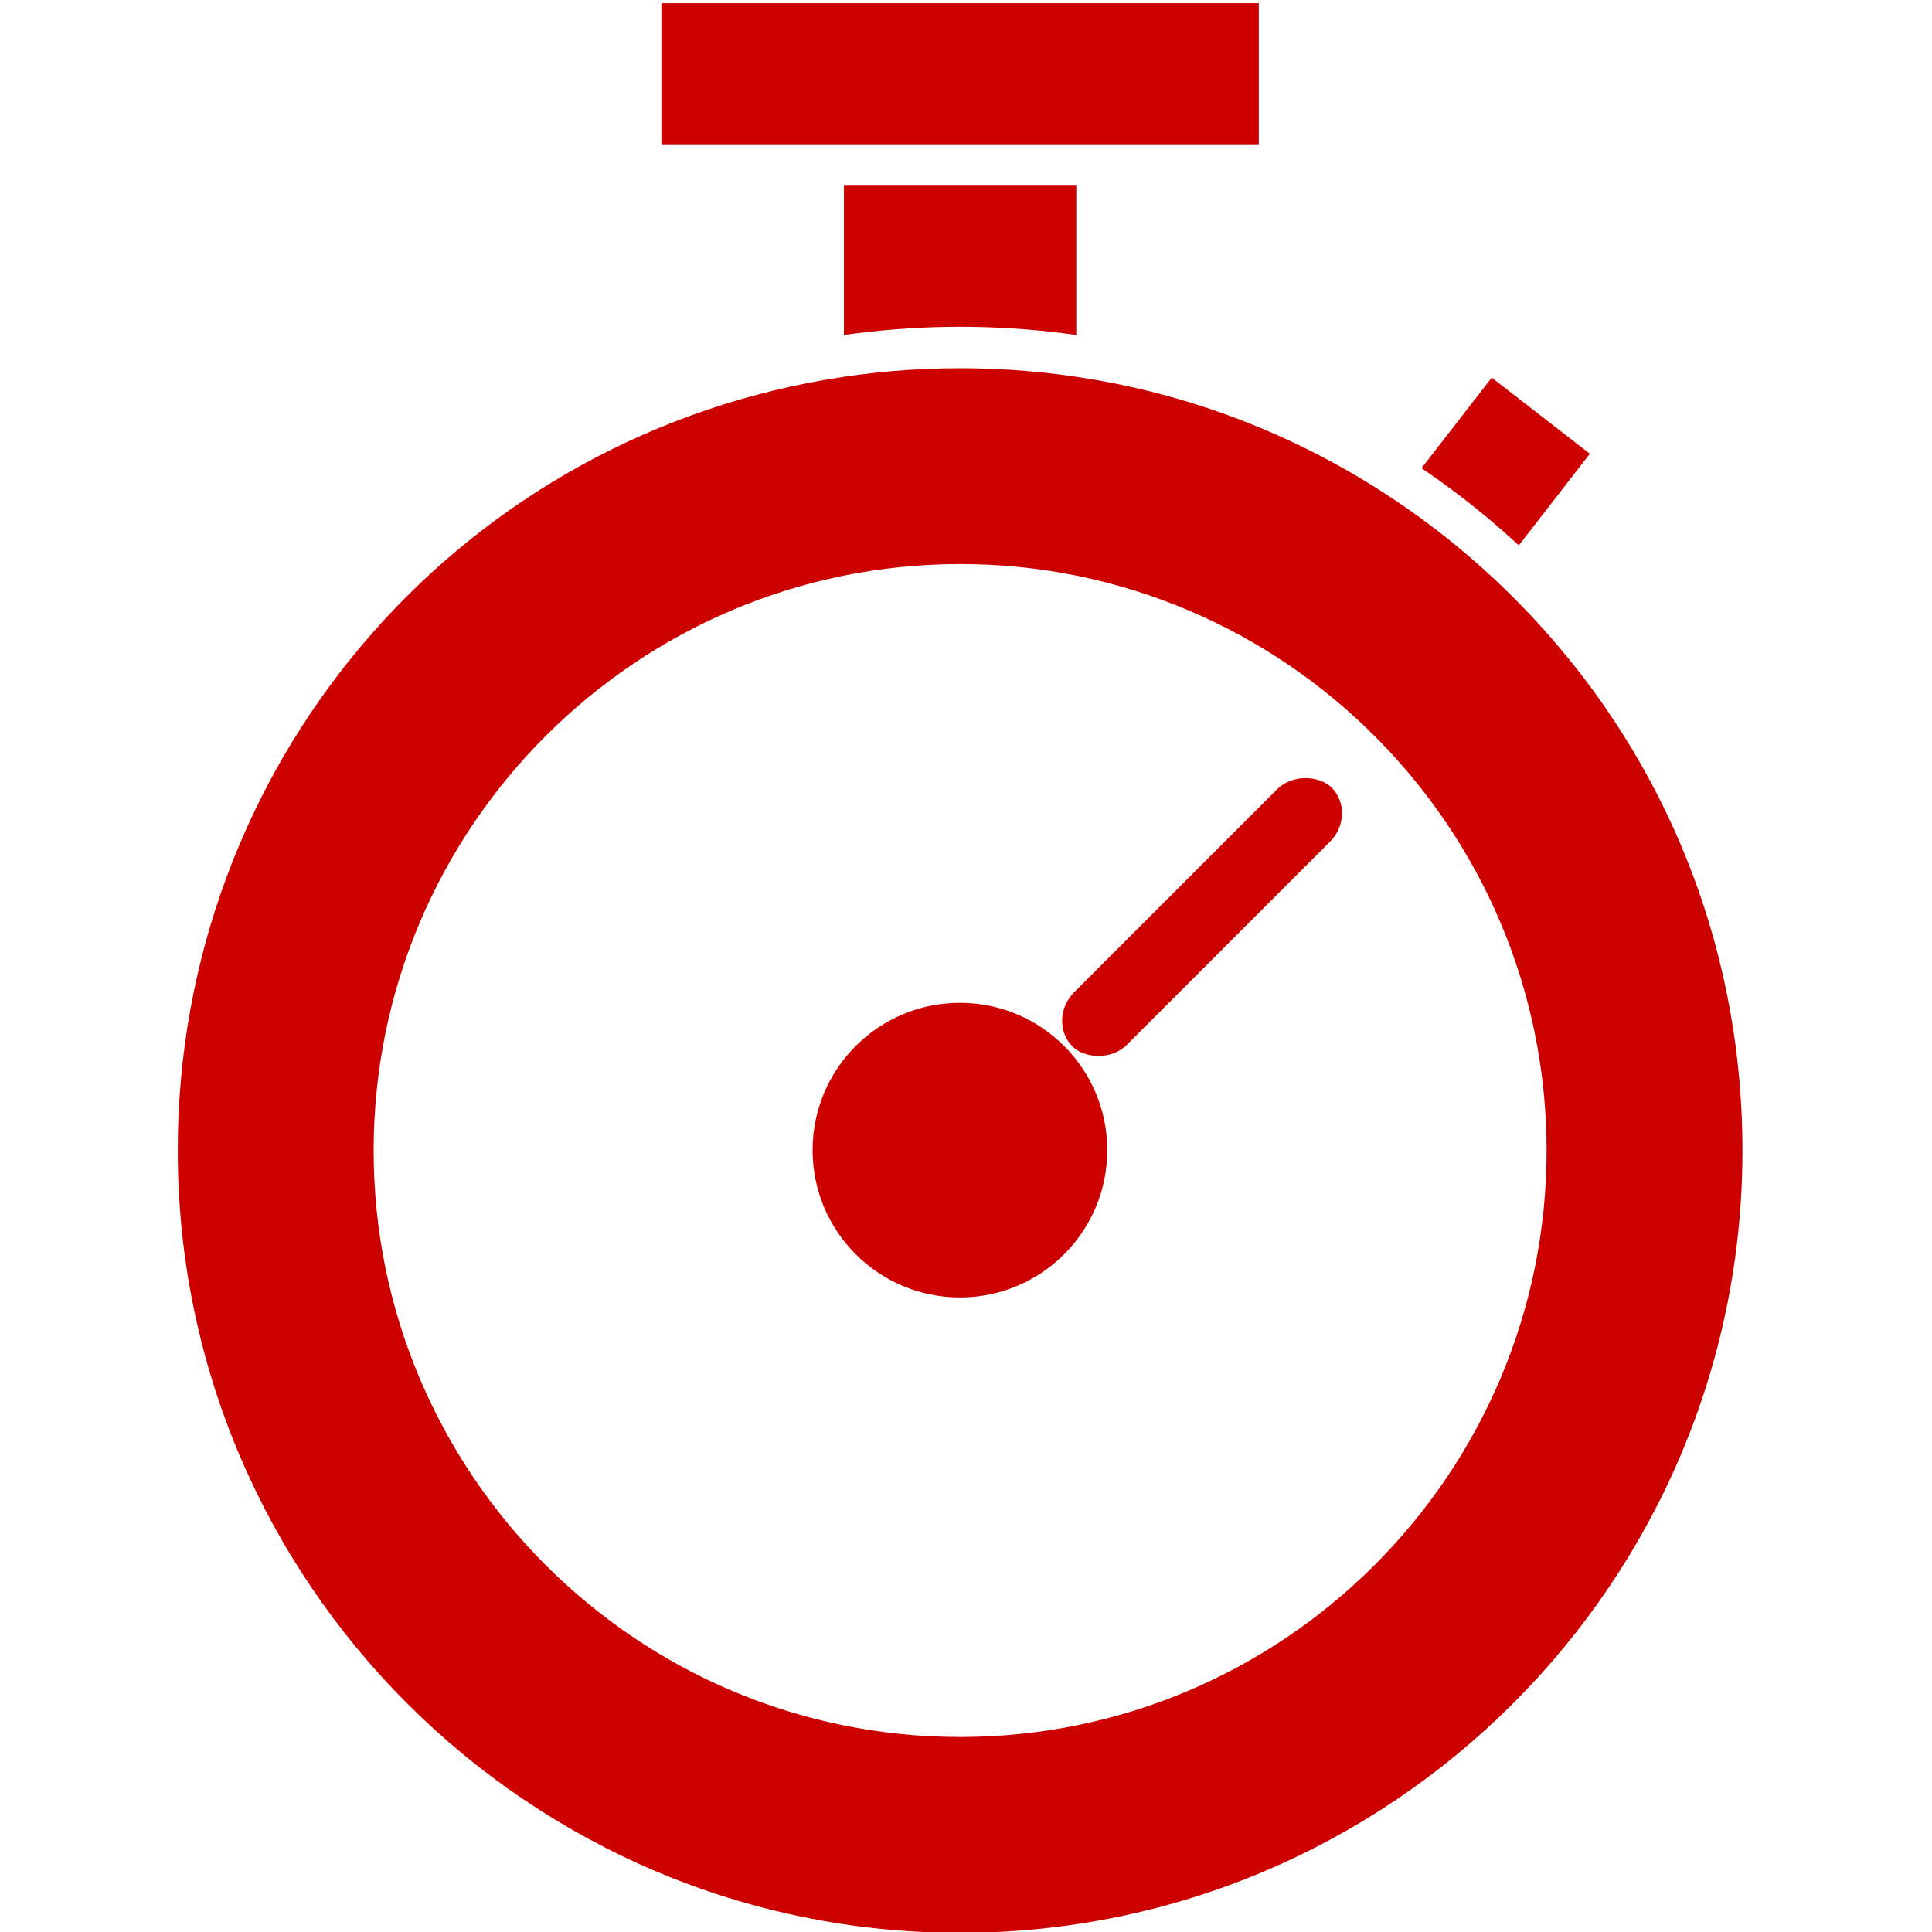 <?xml version="1.0" encoding="UTF-8" standalone="no"?>
<svg
   xmlns:dc="http://purl.org/dc/elements/1.1/"
   xmlns:cc="http://creativecommons.org/ns#"
   xmlns:rdf="http://www.w3.org/1999/02/22-rdf-syntax-ns#"
   xmlns:svg="http://www.w3.org/2000/svg"
   xmlns="http://www.w3.org/2000/svg"
   xmlns:sodipodi="http://sodipodi.sourceforge.net/DTD/sodipodi-0.dtd"
   xmlns:inkscape="http://www.inkscape.org/namespaces/inkscape"
   id="Layer_1"
   version="1.1"
   viewBox="0 0 48 48"
   xml:space="preserve"
   sodipodi:docname="embargo.svg"
   inkscape:version="0.92.4 (5da689c313, 2019-01-14)"
   width="48"
   height="48"><defs
     id="defs843" /><sodipodi:namedview
     pagecolor="#ffffff"
     bordercolor="#666666"
     borderopacity="1"
     objecttolerance="10"
     gridtolerance="10"
     guidetolerance="10"
     inkscape:pageopacity="0"
     inkscape:pageshadow="2"
     inkscape:window-width="1920"
     inkscape:window-height="1017"
     id="namedview841"
     showgrid="false"
     inkscape:zoom="5.6568542"
     inkscape:cx="28.425239"
     inkscape:cy="9.0943322"
     inkscape:window-x="-8"
     inkscape:window-y="-8"
     inkscape:window-maximized="1"
     inkscape:current-layer="g849"
     showguides="true"
     inkscape:guide-bbox="true" /><style
     type="text/css"
     id="style831">
	.st0{fill:#11B24C;}
</style><g
     id="g4932"
     transform="matrix(0.467,0,0,0.467,253.605,-192.101)"
     style="fill:#333333;fill-opacity:1"><g
       id="D_-_45_x2C__timmer_x2C__stopwatch_x2C__watch_x2C__time"
       style="fill:#333333;fill-opacity:1"><g
         id="g849"><g
           id="g845"
           style="fill:#cd0000;fill-opacity:1"
           transform="matrix(0.235,0,0,0.235,-552.133,402.69)"><path
             style="fill:#cd0000;fill-opacity:1"
             inkscape:connector-curvature="0"
             d="m 231.409,112.461 c 0.327,-0.043 0.654,-0.089 0.98,-0.13 7.829,-0.991 15.739,-1.496 23.61,-1.496 7.872,0 15.782,0.505 23.613,1.496 0.324,0.041 0.648,0.086 0.973,0.129 0.572,0.075 1.146,0.146 1.717,0.227 V 78.889 h -52.605 v 33.799 c 0.571,-0.081 1.141,-0.151 1.712,-0.227 z"
             id="path4901" /><path
             style="fill:#cd0000;fill-opacity:1"
             inkscape:connector-curvature="0"
             d="m 364.746,145.835 c 0.898,0.646 1.791,1.3 2.678,1.963 0.326,0.244 0.653,0.486 0.979,0.732 1.146,0.868 2.285,1.745 3.412,2.639 0.033,0.026 0.066,0.054 0.1,0.081 1.093,0.869 2.175,1.754 3.249,2.648 0.32,0.267 0.639,0.536 0.958,0.805 0.847,0.714 1.686,1.435 2.521,2.164 0.28,0.246 0.563,0.489 0.843,0.736 1.01,0.893 2.012,1.793 3.002,2.708 l 16.076,-20.733 -22.218,-17.226 -15.882,20.483 c 1.131,0.766 2.25,1.548 3.363,2.339 0.308,0.219 0.612,0.441 0.919,0.661 z"
             id="path4905" /><polygon
             style="fill:#cd0000;fill-opacity:1"
             points="323.62,69.518 323.62,37.571 188.38,37.571 188.38,69.518 225.012,69.518 286.988,69.518 "
             id="polygon4907" /><path
             style="fill:#cd0000;fill-opacity:1"
             inkscape:connector-curvature="0"
             d="m 379.742,170.625 v 0 c -8.737,-8.534 -18.361,-16.175 -28.605,-22.71 -19.894,-12.694 -41.743,-21.15 -64.941,-25.135 -19.891,-3.416 -40.5,-3.416 -60.39,0 -85.129,14.621 -146.917,88.025 -146.917,174.537 0,97.659 79.452,177.111 177.111,177.111 97.659,0 177.111,-79.452 177.111,-177.111 0,-48.084 -18.953,-93.077 -53.369,-126.692 z M 256,430.087 c -73.209,0 -132.77,-59.561 -132.77,-132.77 0,-73.209 59.561,-132.77 132.77,-132.77 73.209,0 132.77,59.561 132.77,132.77 0,73.209 -59.561,132.77 -132.77,132.77 z"
             id="path4909" /><ellipse
             ry="33.347"
             rx="33.354"
             cy="297.231"
             cx="255.96"
             id="path846"
             style="fill:#cd0000;fill-opacity:1;stroke:none;stroke-width:2.142;stroke-opacity:1" /><rect
             transform="matrix(-0.707,0.707,-0.707,-0.707,0,0)"
             rx="8.938"
             y="-401.092"
             x="-88.369"
             height="16.852"
             width="82.936"
             id="rect864"
             style="fill:#cd0000;fill-opacity:1;stroke:none;stroke-width:2.574;stroke-opacity:1" /></g></g></g><g
       id="Layer_1-2"
       style="fill:#333333;fill-opacity:1" /></g></svg>
